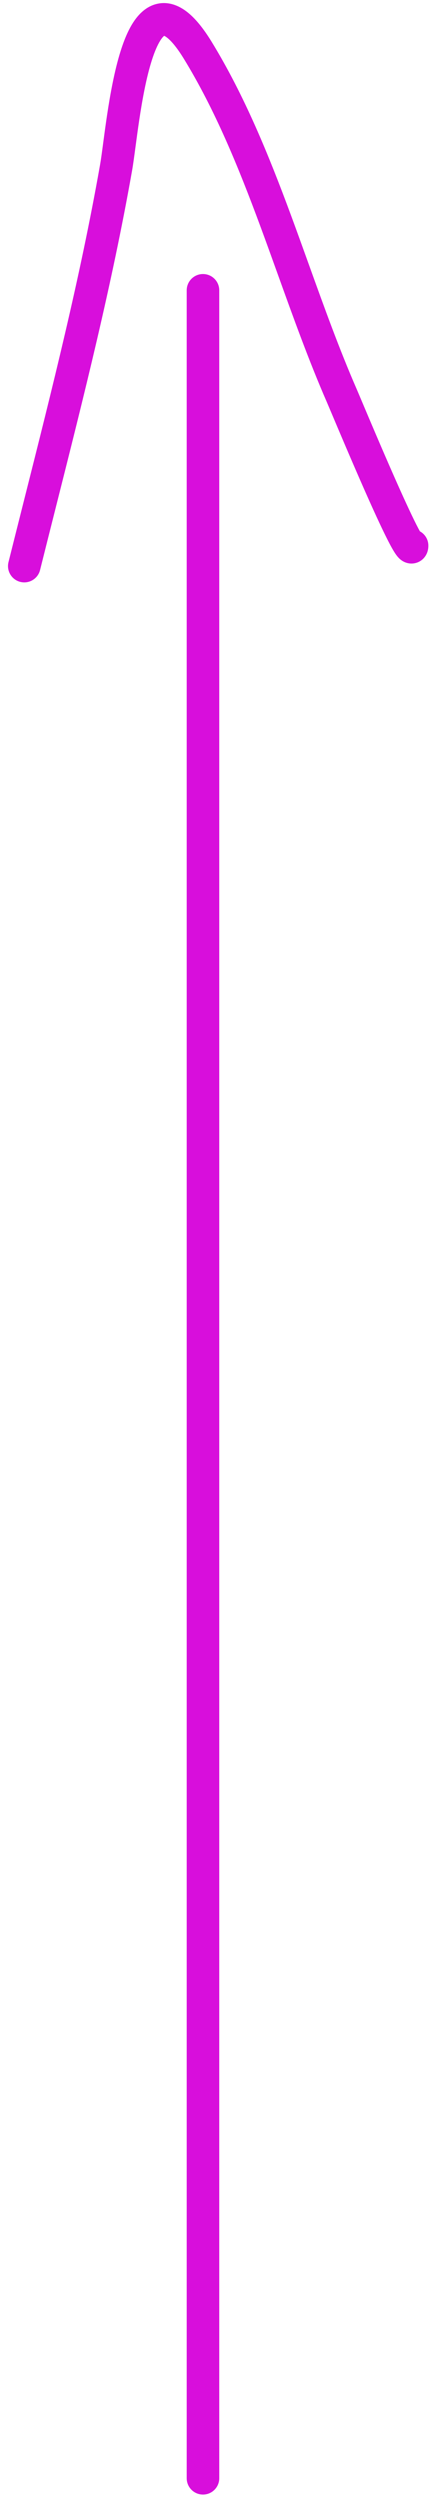 <svg width="40" height="230" viewBox="0 0 40 230" fill="none" xmlns="http://www.w3.org/2000/svg">
<path fill-rule="evenodd" clip-rule="evenodd" d="M18.708 229.5C17.879 229.5 17.208 228.828 17.208 228L17.208 26.711C17.208 25.883 17.879 25.211 18.708 25.211C19.536 25.211 20.208 25.883 20.208 26.711L20.208 228C20.208 228.828 19.536 229.5 18.708 229.5Z" fill="#D80EDC"/>
<path fill-rule="evenodd" clip-rule="evenodd" d="M1.874 53.535C1.07 53.334 0.582 52.519 0.782 51.716C1.257 49.817 1.736 47.923 2.213 46.031C4.812 35.745 7.391 25.534 9.226 15.135C9.311 14.654 9.398 13.999 9.504 13.2C9.604 12.451 9.72 11.576 9.867 10.596C10.158 8.667 10.554 6.462 11.133 4.645C11.421 3.739 11.777 2.859 12.23 2.138C12.667 1.444 13.323 0.694 14.292 0.402C15.354 0.082 16.363 0.43 17.191 1.058C17.988 1.662 18.749 2.611 19.507 3.847C22.526 8.773 24.764 14.261 26.794 19.738C27.363 21.273 27.913 22.802 28.46 24.32C29.881 28.265 31.273 32.129 32.876 35.803C32.953 35.98 33.121 36.379 33.357 36.936C34.004 38.467 35.156 41.192 36.306 43.795C37.083 45.554 37.831 47.19 38.378 48.271C38.505 48.52 38.612 48.723 38.7 48.882C39.165 49.137 39.48 49.63 39.48 50.198C39.48 50.297 39.48 50.614 39.323 50.95C39.234 51.142 39.048 51.436 38.691 51.642C38.307 51.862 37.909 51.877 37.607 51.814C37.138 51.716 36.847 51.426 36.78 51.359L36.776 51.355C36.662 51.242 36.571 51.124 36.507 51.036C36.266 50.701 35.983 50.181 35.703 49.627C35.116 48.47 34.34 46.77 33.562 45.008C32.397 42.371 31.16 39.446 30.528 37.949C30.323 37.464 30.181 37.129 30.126 37.002C28.481 33.232 27.038 29.226 25.605 25.247C25.066 23.75 24.528 22.256 23.981 20.781C21.965 15.339 19.808 10.08 16.949 5.415C16.273 4.311 15.743 3.725 15.378 3.448C15.259 3.358 15.178 3.315 15.131 3.295C15.074 3.339 14.946 3.455 14.77 3.736C14.508 4.153 14.243 4.764 13.991 5.556C13.488 7.132 13.12 9.14 12.834 11.042C12.708 11.877 12.595 12.726 12.492 13.49C12.373 14.378 12.269 15.152 12.18 15.657C10.325 26.172 7.714 36.505 5.116 46.789C4.64 48.675 4.164 50.559 3.693 52.443C3.492 53.247 2.678 53.736 1.874 53.535ZM15.078 3.281C15.078 3.28 15.084 3.28 15.1 3.284C15.086 3.284 15.078 3.282 15.078 3.281ZM38.947 49.289C38.947 49.289 38.946 49.288 38.944 49.285C38.946 49.288 38.947 49.289 38.947 49.289Z" fill="#D80EDC"/>
</svg>
